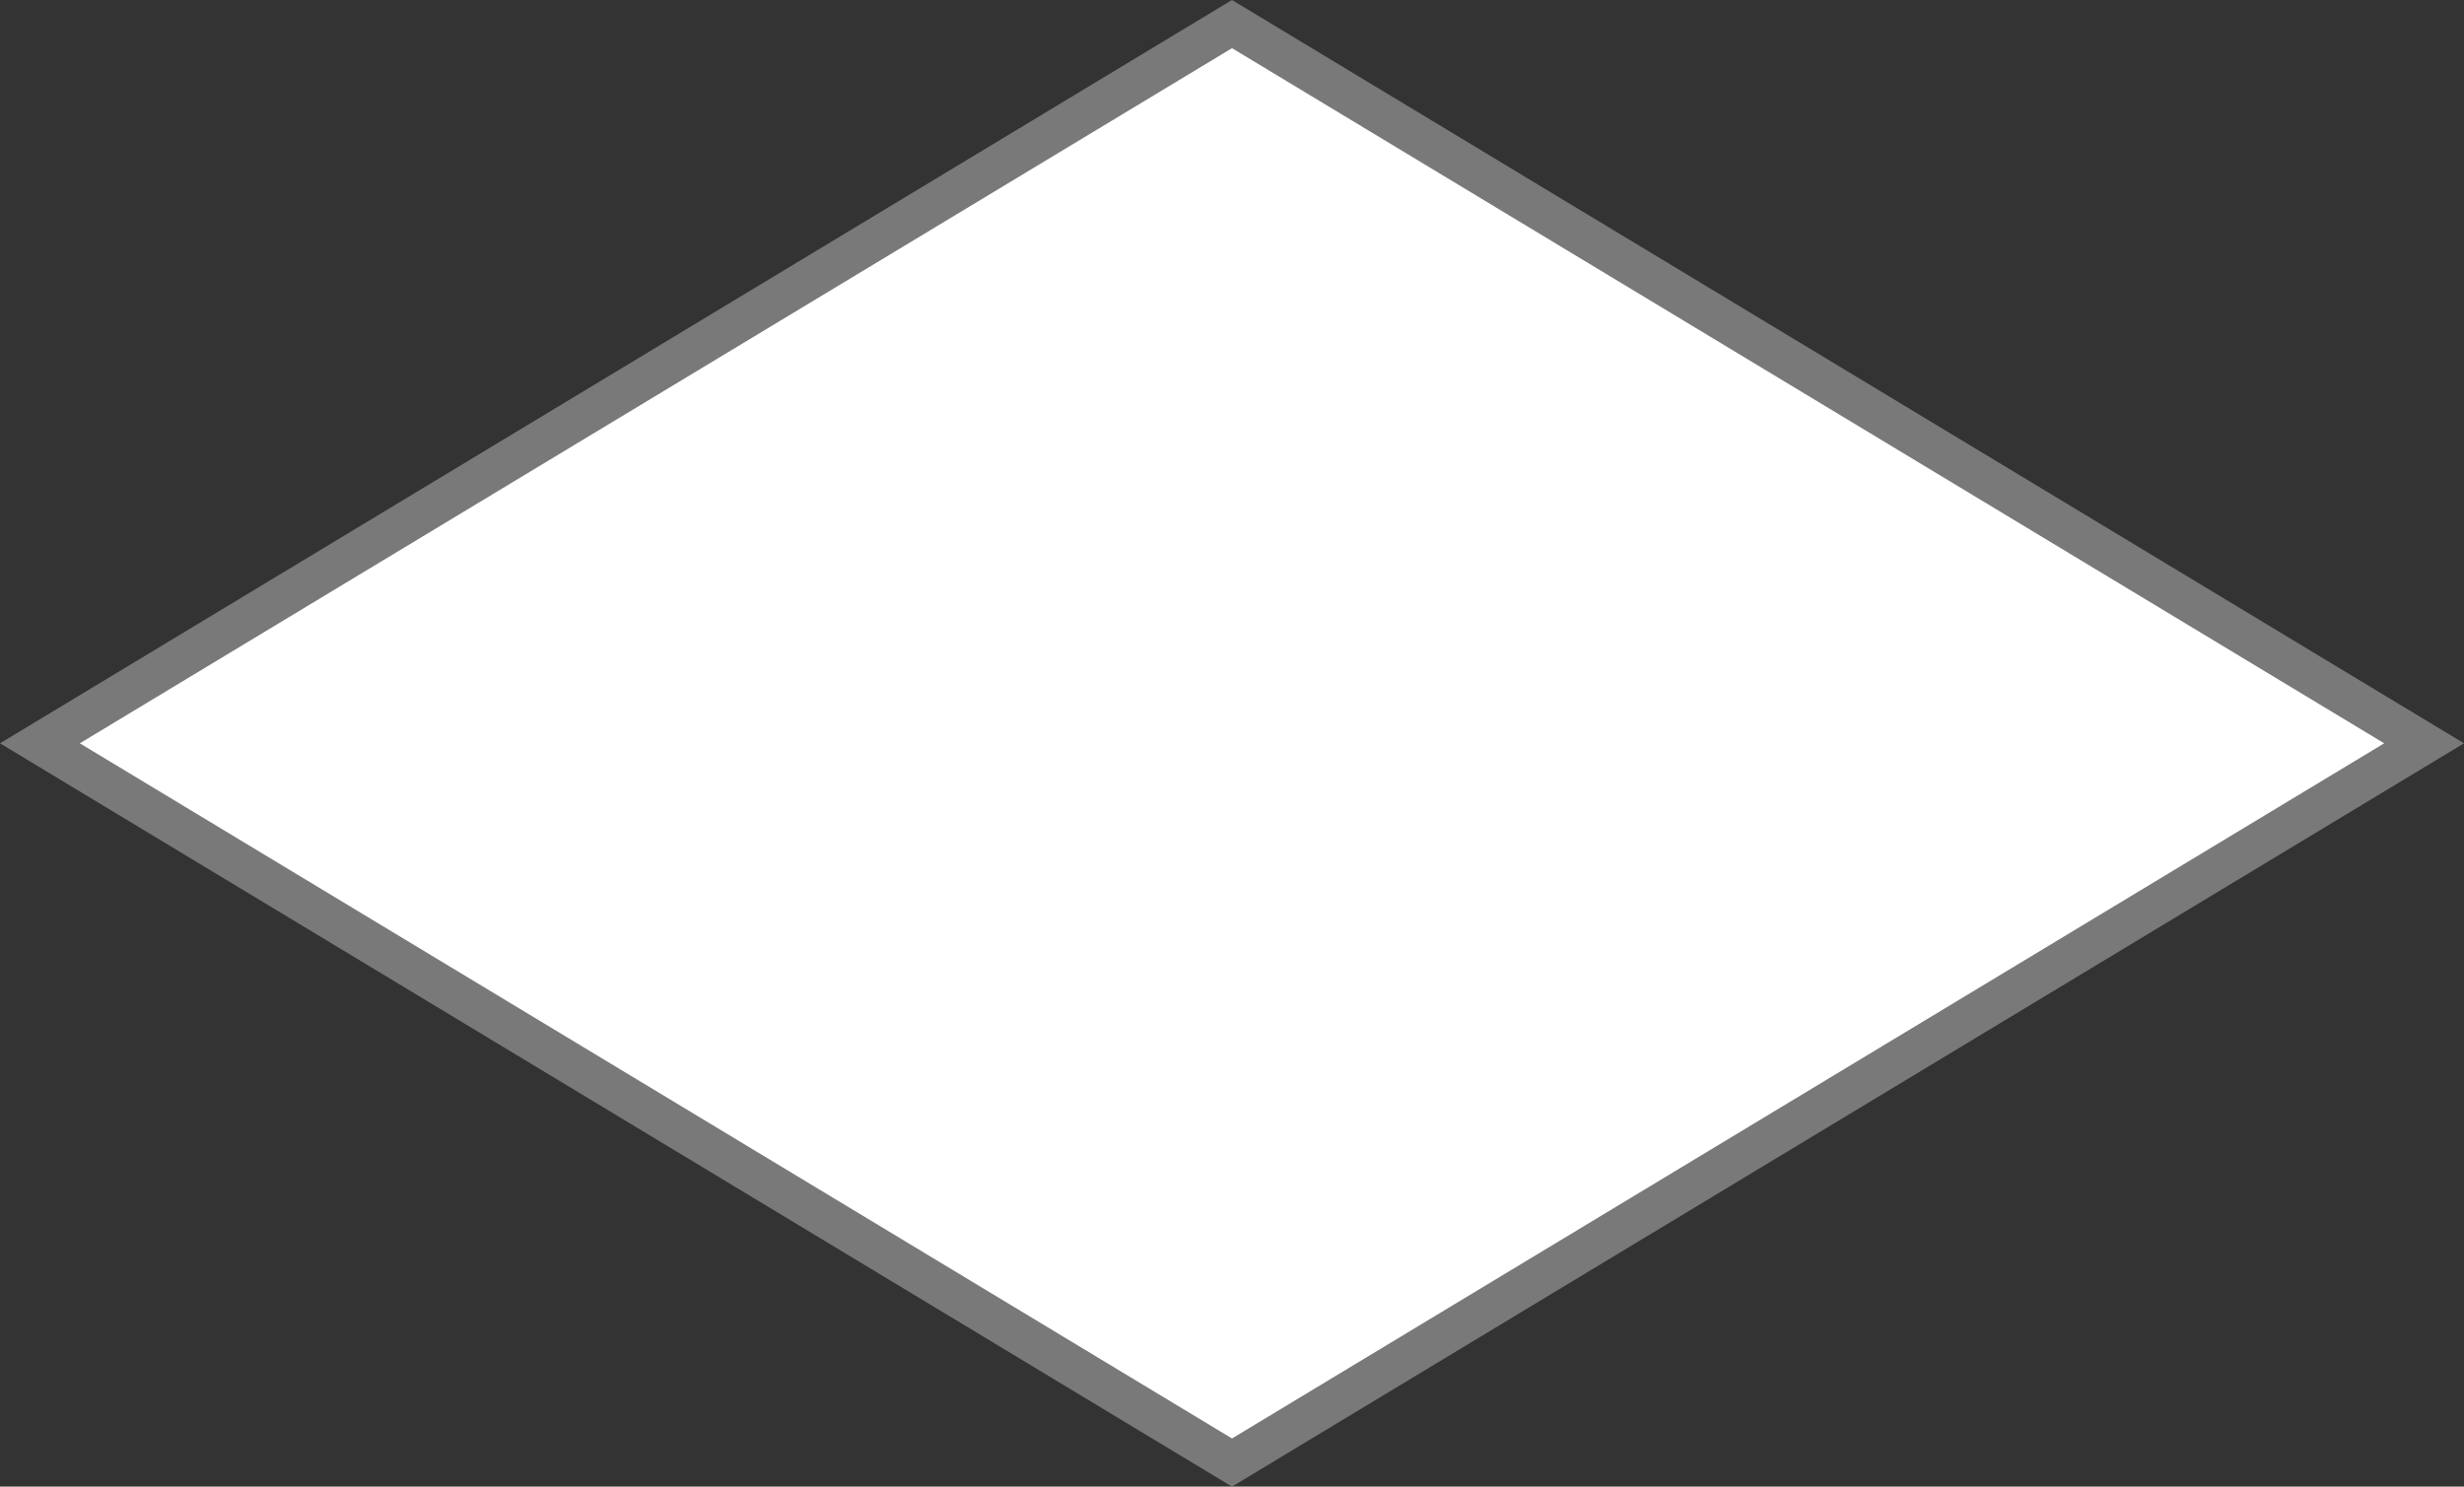 ﻿<?xml version="1.0" encoding="utf-8"?>
<svg version="1.1" xmlns:xlink="http://www.w3.org/1999/xlink" width="58px" height="35px" xmlns="http://www.w3.org/2000/svg">
  <rect width="100%" height="100%" fill="#333333" stroke="none"/>
  <g transform="matrix(1 0 0 1 -722 -375 )">
    <path d="M 751 409.433  L 722.939 392.5  L 751 375.567  L 779.061 392.5  L 751 409.433  Z " fill-rule="nonzero" fill="#ffffff" stroke="none" />
    <path d="M 751 410  L 722 392.5  L 751 375  L 780 392.5  L 751 410  Z M 723.879 392.5  L 751 408.866  L 778.121 392.5  L 751 376.134  L 723.879 392.5  Z " fill-rule="nonzero" fill="#797979" stroke="none" />
  </g>
</svg>